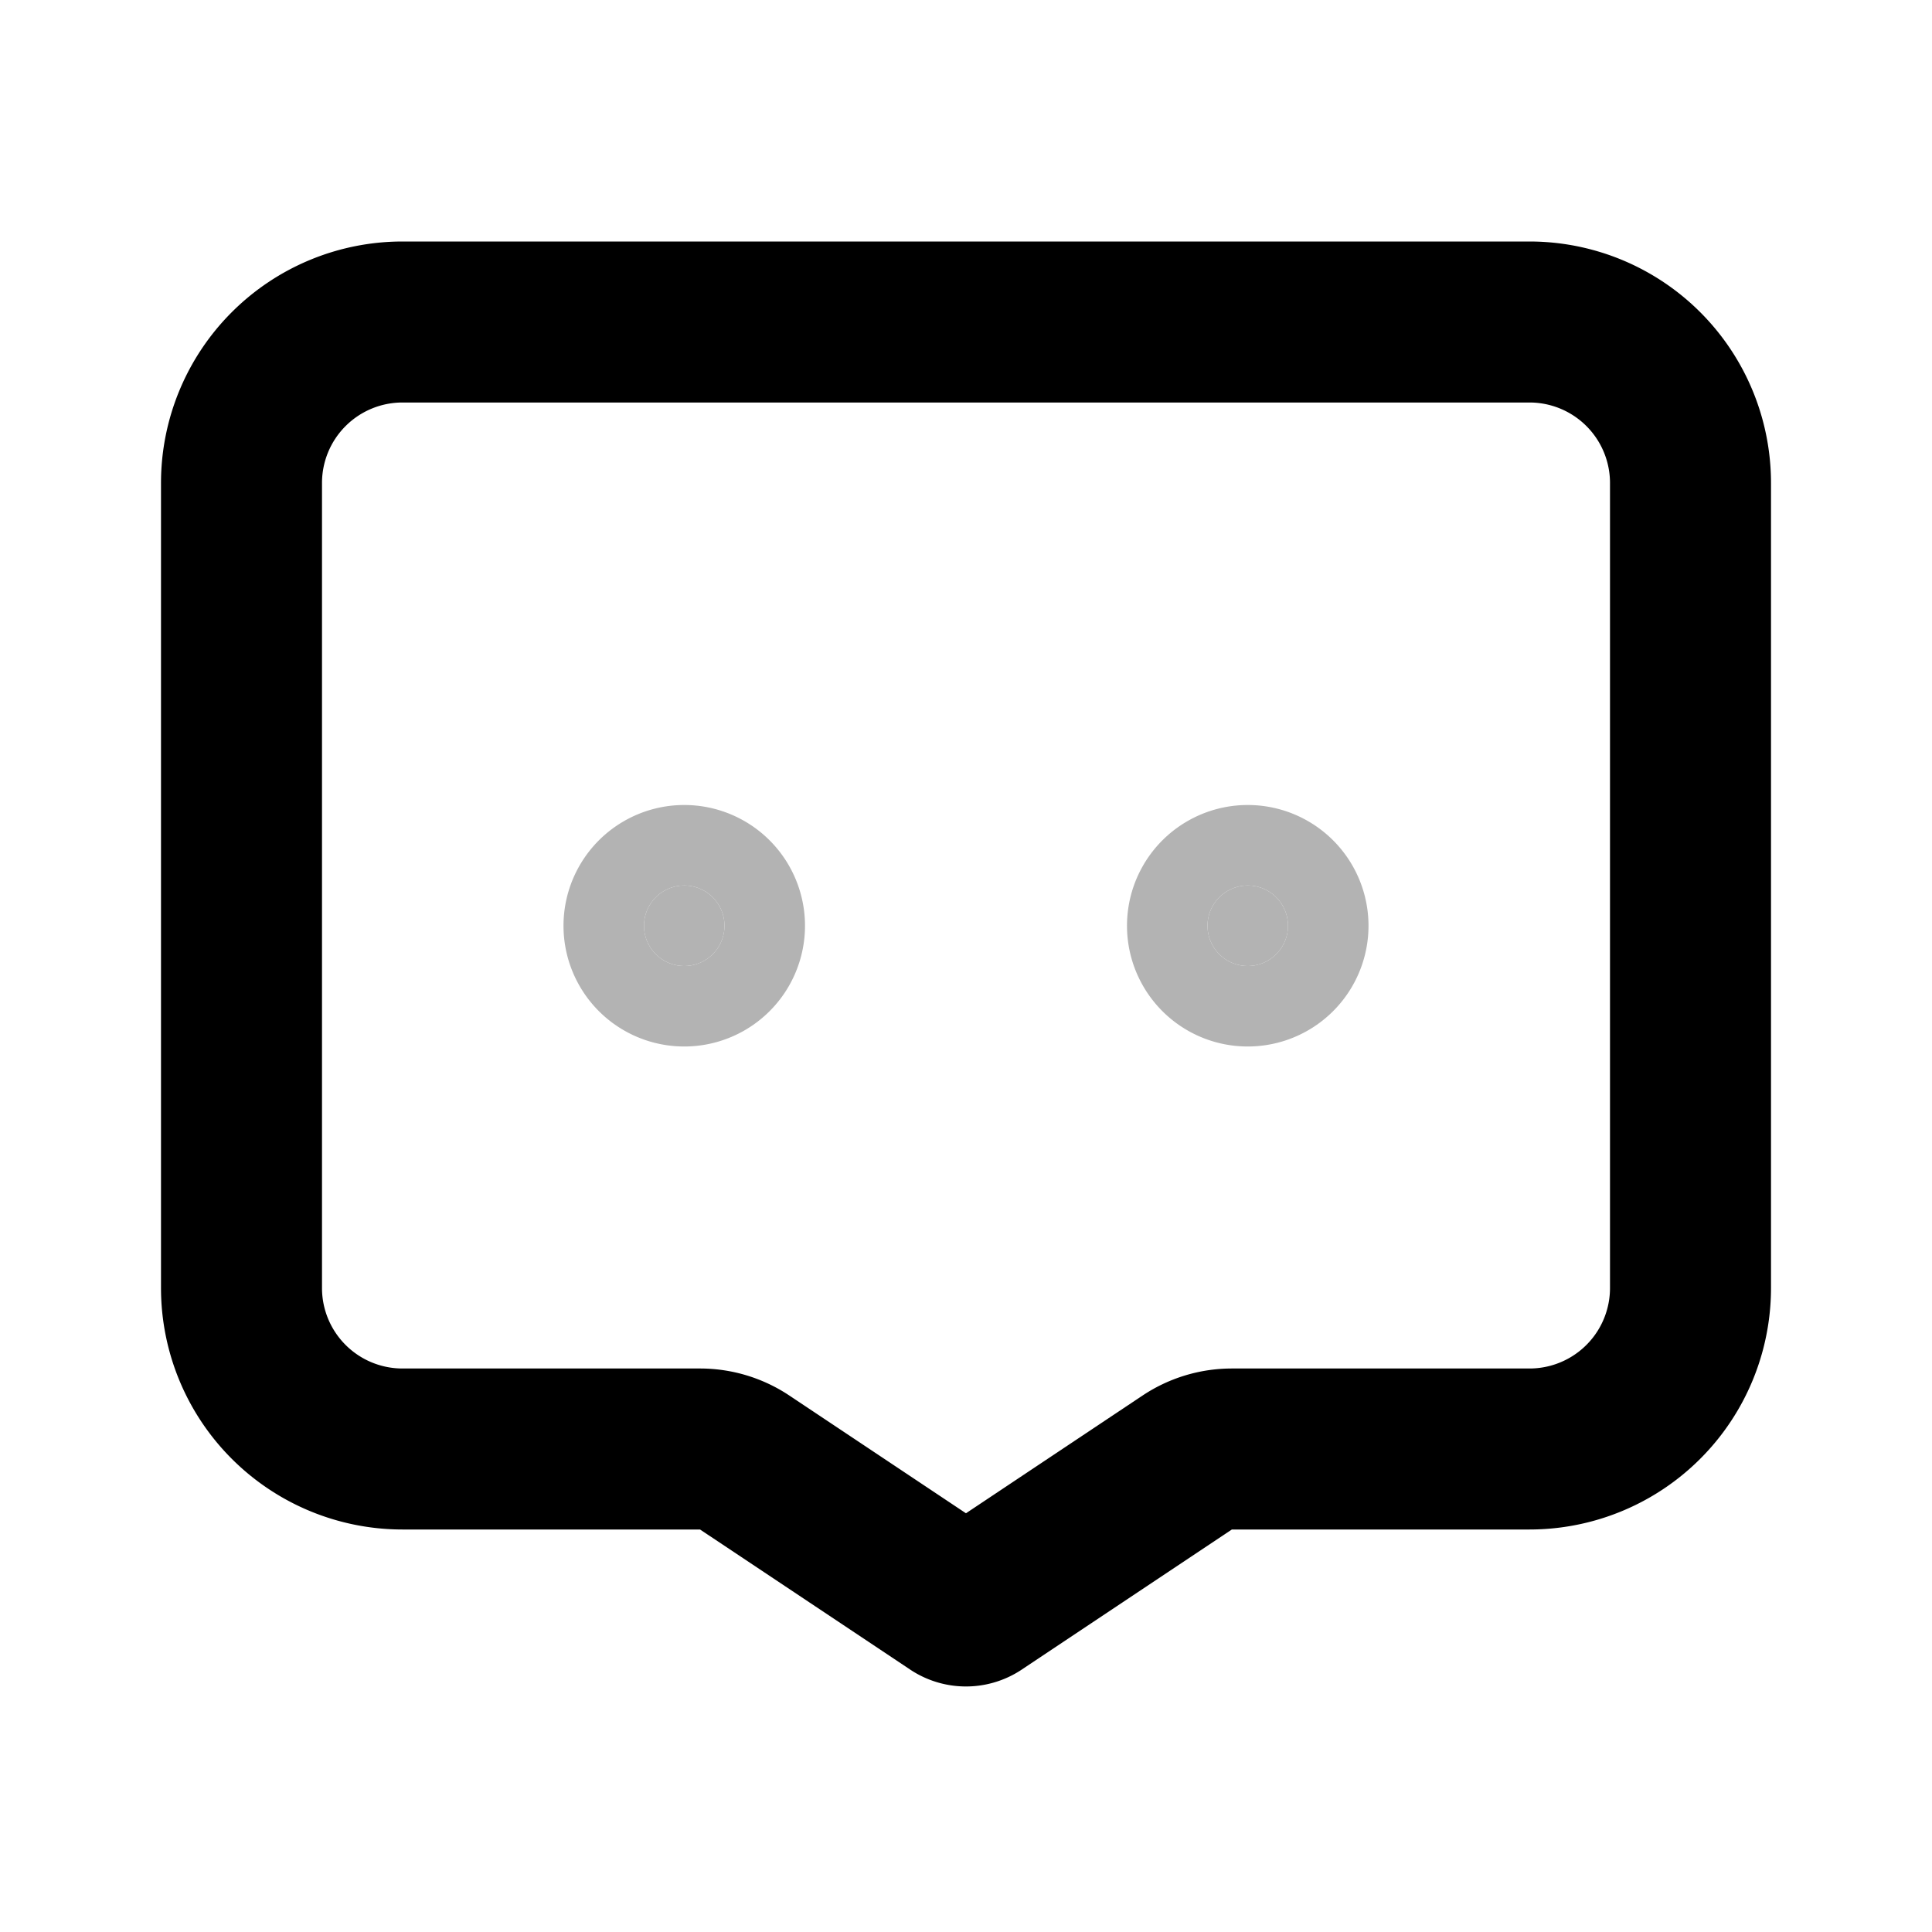 <svg xmlns="http://www.w3.org/2000/svg" width="24" height="24" viewBox="0 0 24 24" fill="none">
    <g opacity=".3">
        <path fill="currentColor" d="M9 11.5a.5.5 0 1 1-1 0 .5.5 0 0 1 1 0M16 11.5a.5.5 0 1 1-1 0 .5.5 0 0 1 1 0"/>
        <path stroke="currentColor" stroke-linejoin="round" stroke-width="2"     d="M9 11.5a.5.5 0 1 1-1 0 .5.5 0 0 1 1 0ZM16 11.5a.5.5 0 1 1-1 0 .5.5 0 0 1 1 0Z"/>
    </g>
    <path stroke="currentColor" stroke-linejoin="round" stroke-width="2" d="M3 6a2 2 0 0 1 2-2h14a2 2 0 0 1 2 2v10a2 2 0 0 1-2 2h-3.697a1 1 0 0 0-.555.168l-2.61 1.74a.25.25 0 0 1-.277 0l-2.61-1.74A1 1 0 0 0 8.698 18H5a2 2 0 0 1-2-2z"/>
</svg>